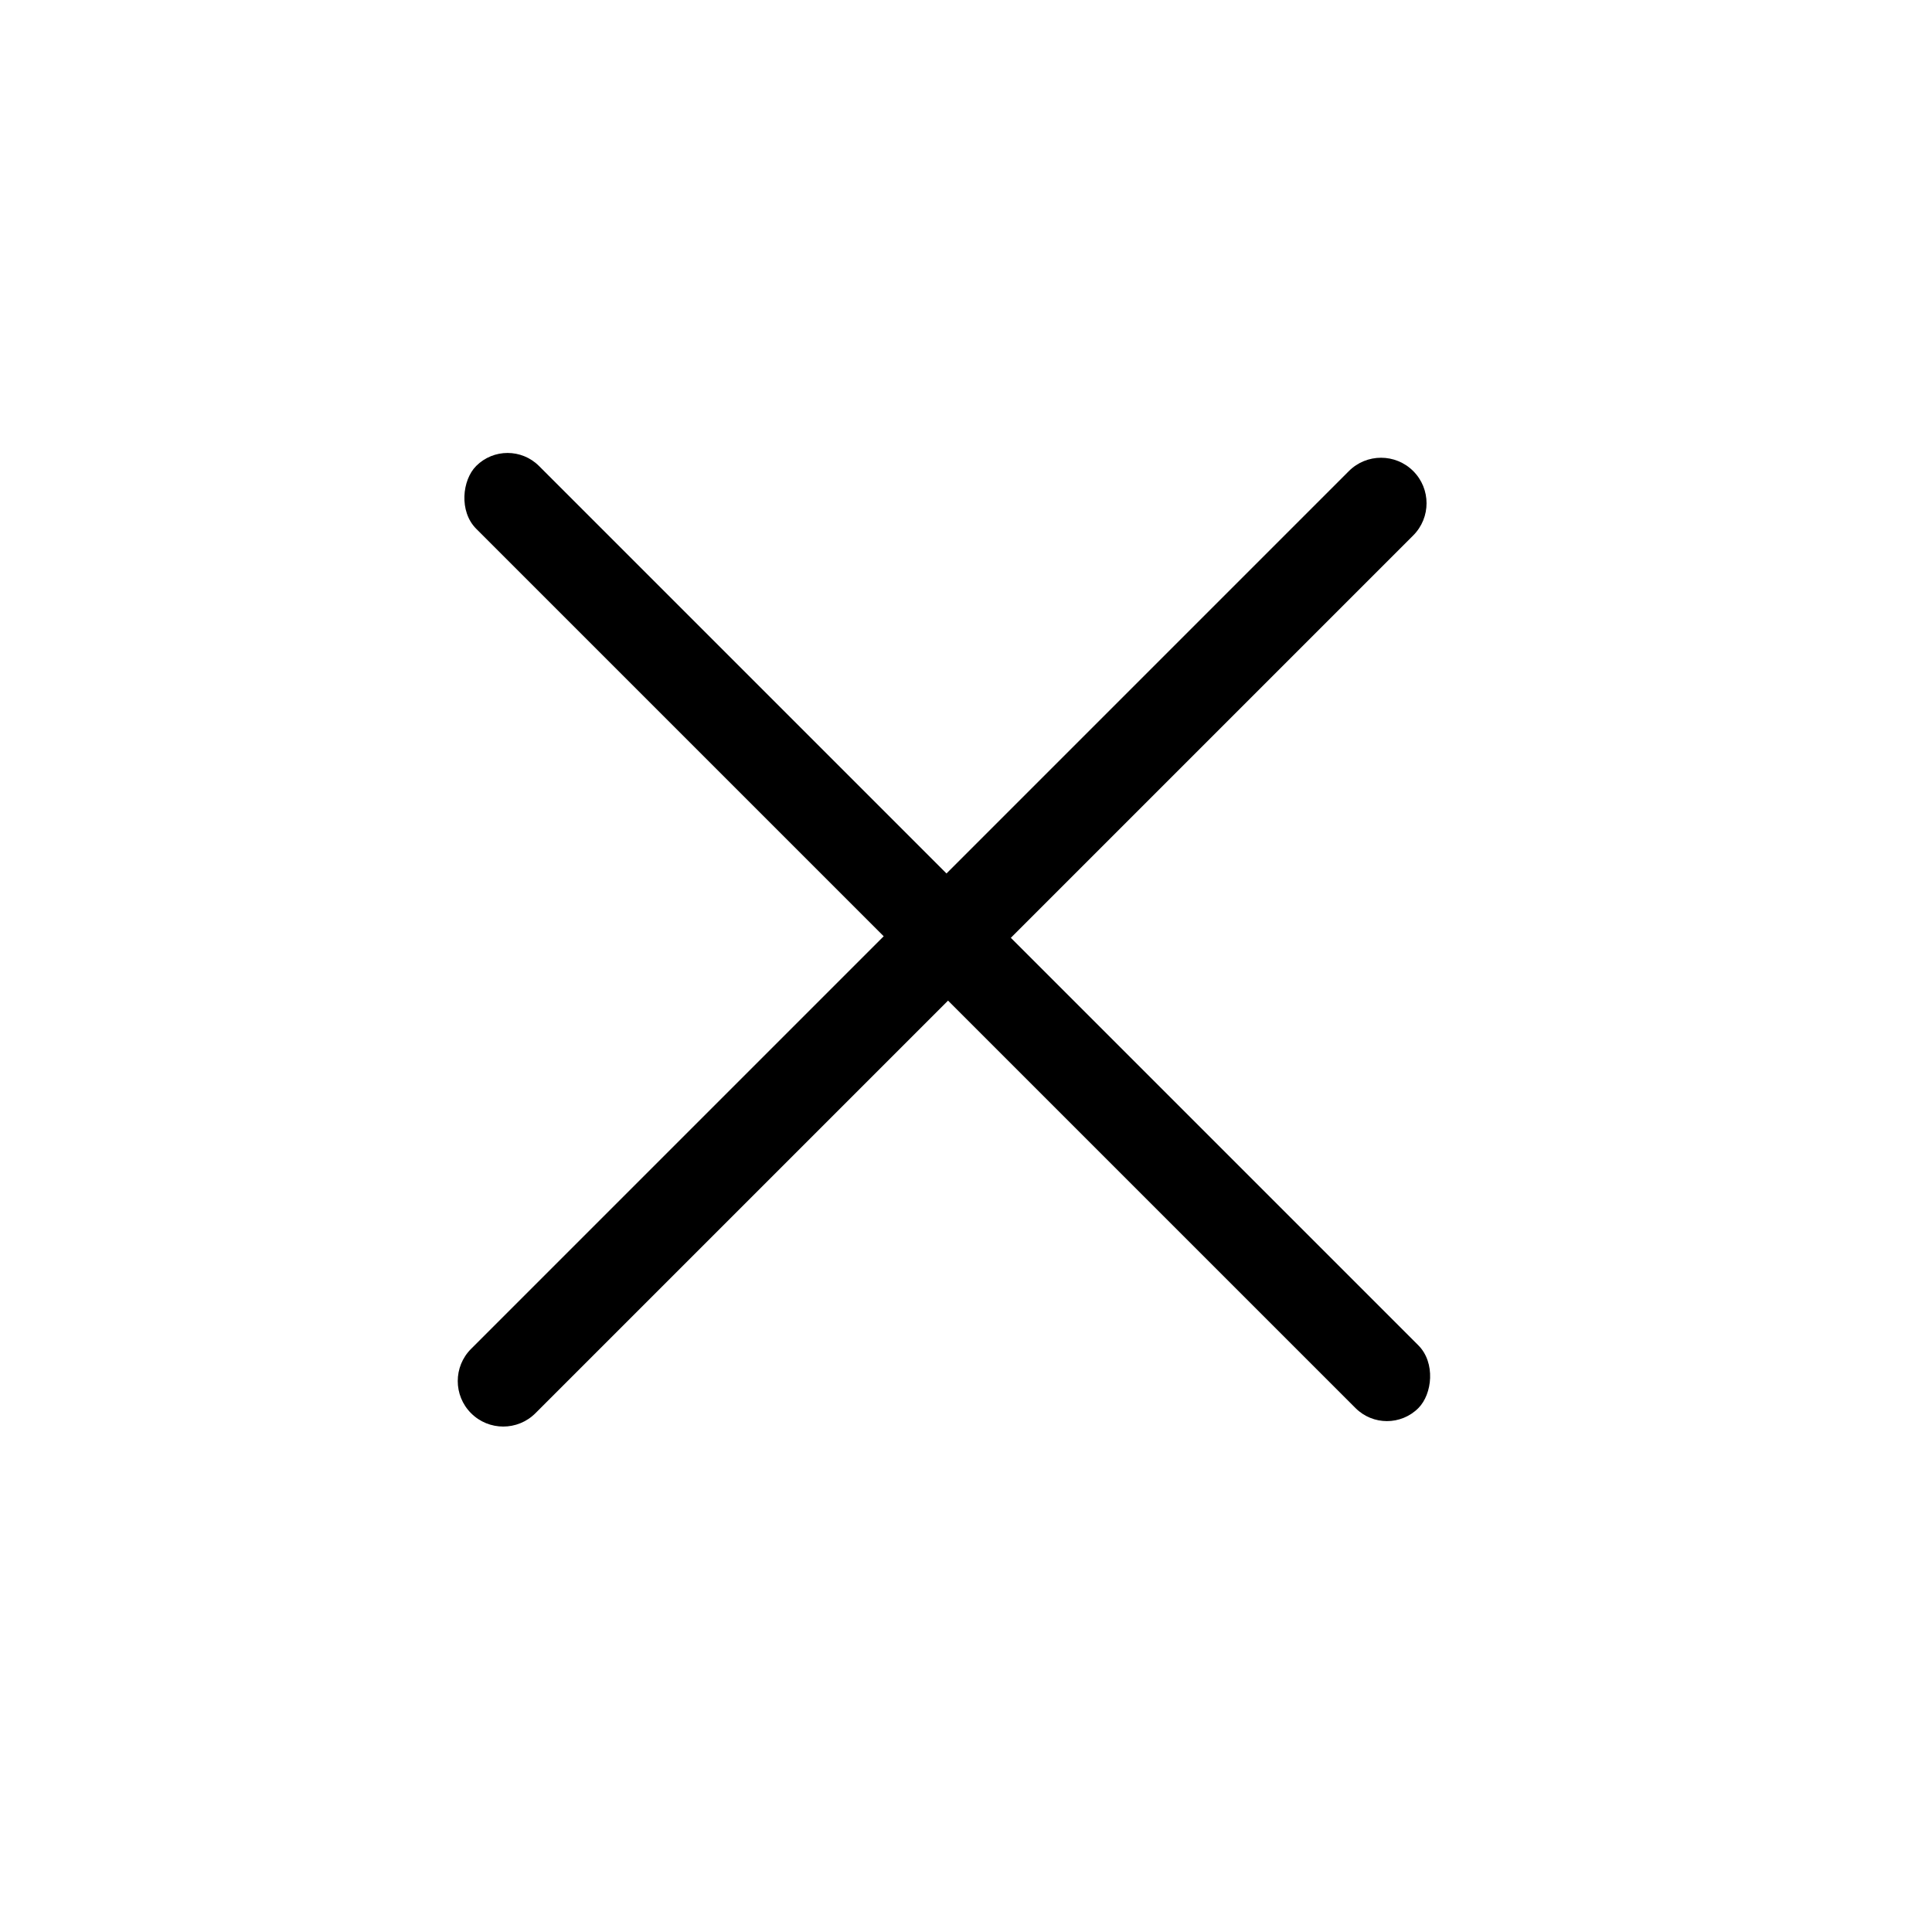 <?xml version="1.0" encoding="UTF-8"?>
<svg width="29px" height="29px" viewBox="0 0 29 29" version="1.1" xmlns="http://www.w3.org/2000/svg" xmlns:xlink="http://www.w3.org/1999/xlink">
    <title>Group 2</title>
    <g id="Symbols" stroke="none" stroke-width="1" fill="none" fill-rule="evenodd">
        <g id="fee-modal" transform="translate(-32, -24)" fill="#000000">
            <g id="Group-12" transform="translate(32, 24)">
                <g id="Group-2" transform="translate(14.142, 14.142) rotate(45) translate(-14.142, -14.142) translate(4.142, 4.142)">
                    <g id="Group-3" transform="translate(-0, 0)">
                        <rect id="Rectangle" x="6.3048395e-13" y="9.225" width="20" height="1.333" rx="0.667"></rect>
                        <path d="M0.683,9.317 L19.317,9.317 C19.694,9.317 20,9.623 20,10 C20,10.377 19.694,10.683 19.317,10.683 L0.683,10.683 C0.306,10.683 1.50379478e-08,10.377 1.50379478e-08,10 C1.50379477e-08,9.623 0.306,9.317 0.683,9.317 Z" id="Rectangle" transform="translate(10, 10) rotate(90) translate(-10, -10) "></path>
                    </g>
                </g>
            </g>
        </g>
    </g>
</svg>